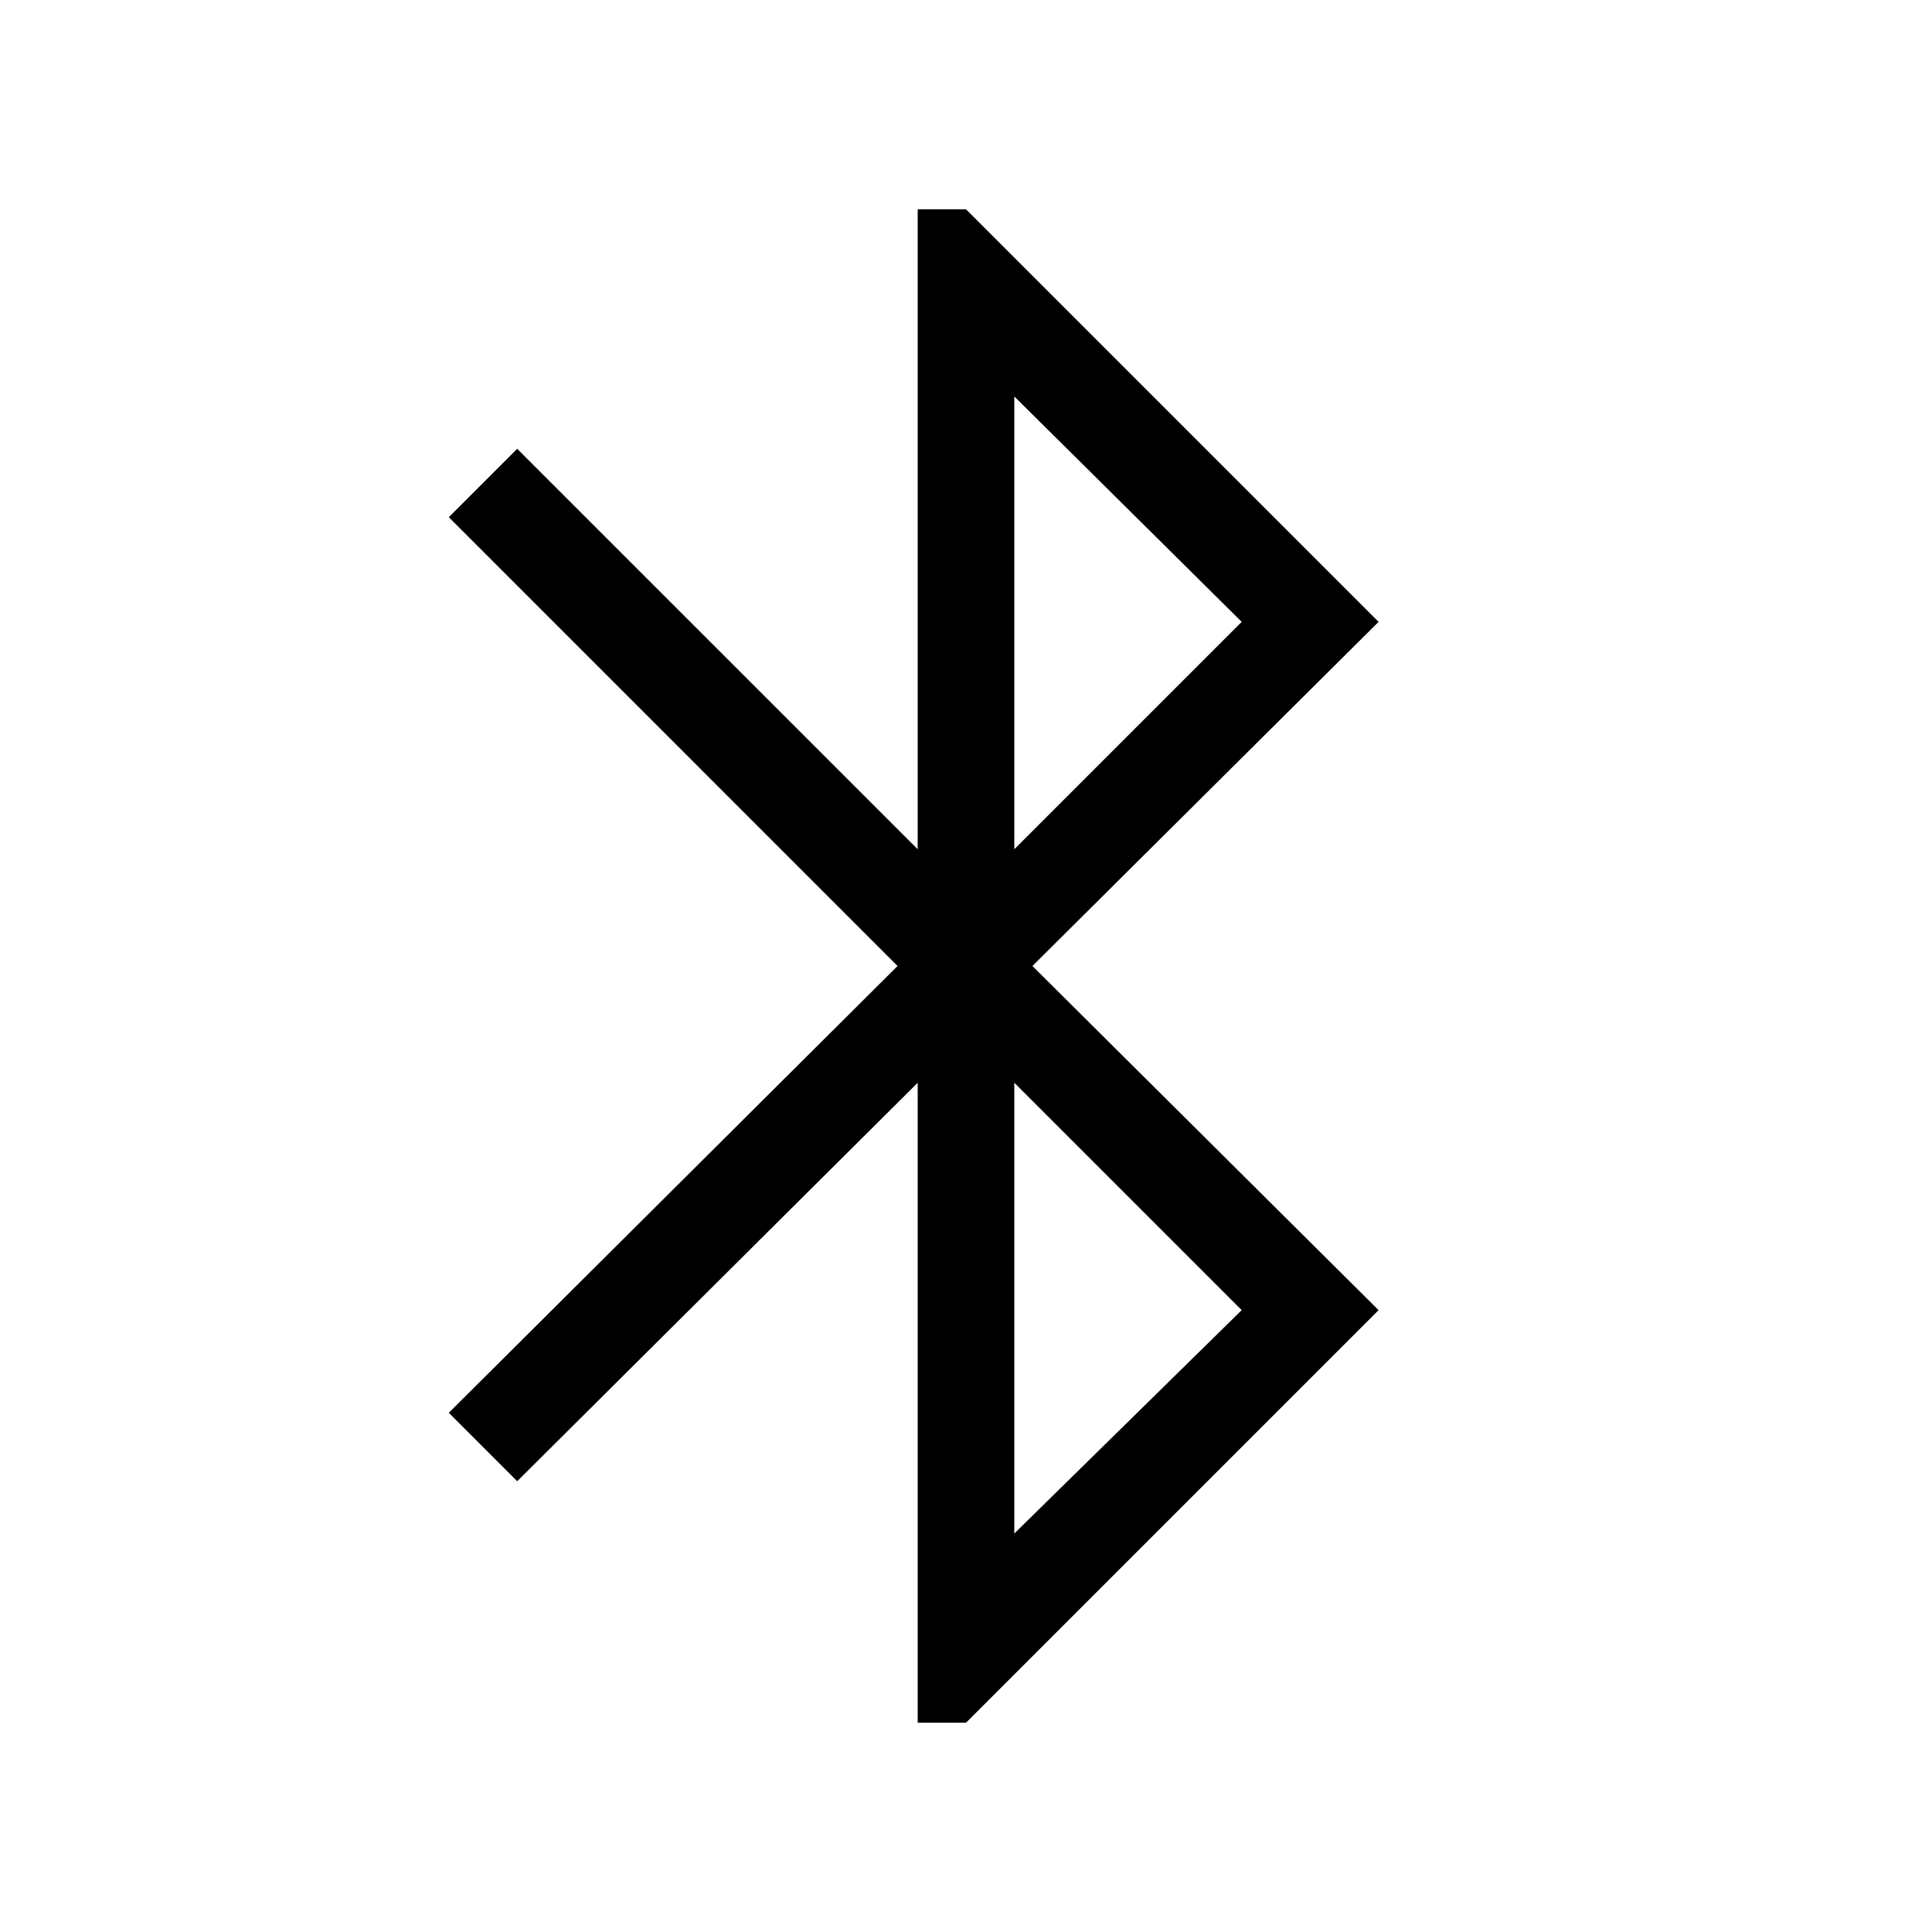 <svg xmlns="http://www.w3.org/2000/svg" height="40" width="40"><path d="M19 35.667v-13.25l-8.292 8.25-1.416-1.417L18.583 20l-9.291-9.292 1.416-1.416L19 17.583V4.333h1l8.542 8.542L21.375 20l7.167 7.125L20 35.667Zm2-18.084 4.708-4.708L21 8.208Zm0 14.167 4.708-4.625L21 22.417Z"/></svg>